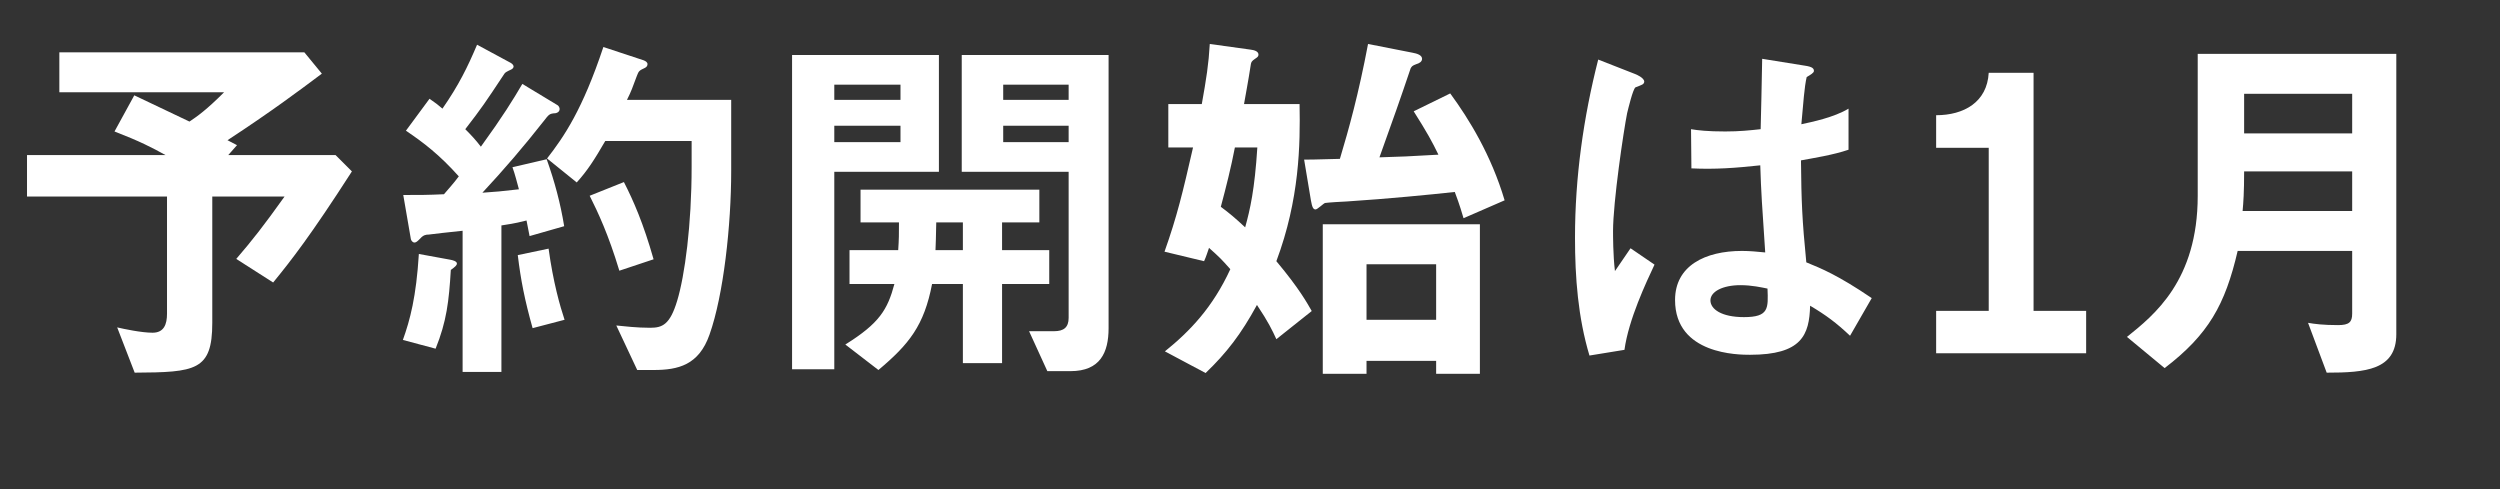 <svg width="92" height="18" viewBox="0 0 92 18" fill="none" xmlns="http://www.w3.org/2000/svg">
<rect x="0" y="0" width="92" height="18" fill="#333333" stroke="none"/>
<path d="M12.95 6.308L12.348 5.706H8.4L8.722 5.342C8.666 5.314 8.428 5.188 8.372 5.16C9.996 4.096 11.004 3.34 11.844 2.71L11.2 1.926H2.184V3.396H8.246C7.602 4.04 7.266 4.278 6.972 4.474C5.684 3.858 5.32 3.69 4.942 3.508L4.214 4.838C5.152 5.202 5.586 5.426 6.09 5.706H0.994V7.232H6.146V11.544C6.146 11.936 6.034 12.244 5.614 12.244C5.208 12.244 4.55 12.104 4.312 12.048L4.956 13.714C7.196 13.7 7.812 13.644 7.812 11.88V7.232H10.472C9.702 8.31 9.296 8.828 8.694 9.528L10.052 10.396C10.724 9.57 11.41 8.702 12.95 6.308Z" fill="white"/>
<path d="M26.908 6.294V3.676H23.072C23.24 3.34 23.268 3.242 23.436 2.794C23.506 2.612 23.52 2.598 23.73 2.5C23.786 2.472 23.828 2.43 23.828 2.36C23.828 2.29 23.758 2.248 23.688 2.22L22.204 1.73C21.434 4.04 20.762 5.02 20.132 5.832L21.224 6.714C21.616 6.28 21.868 5.888 22.274 5.188H25.452V6.14C25.452 8.282 25.2 10.144 24.92 11.068C24.654 11.95 24.374 12.062 23.926 12.062C23.422 12.062 22.974 12.006 22.68 11.978L23.45 13.616H24.052C24.962 13.616 25.718 13.434 26.11 12.314C26.628 10.858 26.908 8.282 26.908 6.294ZM24.052 9.542C23.674 8.212 23.31 7.386 22.96 6.7L21.7 7.204C22.008 7.82 22.386 8.618 22.792 9.962L24.052 9.542ZM20.762 8.324C20.622 7.47 20.412 6.686 20.118 5.86L18.858 6.154C18.956 6.42 19.026 6.714 19.096 6.966C18.494 7.036 18.2 7.064 17.752 7.092C18.536 6.252 19.292 5.37 20.006 4.46C20.202 4.208 20.216 4.18 20.44 4.166C20.454 4.166 20.594 4.138 20.594 4.012C20.594 3.984 20.58 3.9 20.496 3.858L19.222 3.088C18.886 3.662 18.508 4.278 17.696 5.398C17.514 5.16 17.36 4.992 17.122 4.754C17.738 3.956 17.85 3.788 18.564 2.71C18.592 2.668 18.634 2.64 18.816 2.556C18.872 2.528 18.9 2.486 18.9 2.444C18.9 2.416 18.872 2.36 18.802 2.318L17.556 1.646C17.206 2.472 16.884 3.13 16.282 3.998C16.156 3.886 16.03 3.788 15.806 3.634L14.938 4.81C15.582 5.244 16.17 5.692 16.884 6.49C16.688 6.756 16.478 6.98 16.338 7.148C15.75 7.176 15.442 7.176 14.84 7.176L15.12 8.8C15.134 8.87 15.204 8.926 15.246 8.926C15.316 8.926 15.358 8.884 15.47 8.772C15.582 8.646 15.68 8.632 15.778 8.632C15.96 8.604 16.52 8.548 17.024 8.492V13.686H18.452V8.296C18.69 8.254 18.886 8.24 19.376 8.114C19.432 8.38 19.46 8.562 19.488 8.688L20.762 8.324ZM20.776 11.768C20.608 11.264 20.356 10.382 20.188 9.15L19.054 9.388C19.166 10.312 19.306 11.026 19.6 12.076L20.776 11.768ZM16.814 9.696C16.814 9.612 16.646 9.57 16.562 9.556L15.414 9.346C15.316 10.928 15.092 11.768 14.826 12.51L16.03 12.832C16.436 11.824 16.52 11.096 16.59 9.934C16.744 9.822 16.814 9.766 16.814 9.696Z" fill="white"/>
<path d="M40.796 12.076V2.024H35.392V6.322H39.326V11.698C39.326 12.048 39.144 12.188 38.794 12.188H37.87L38.542 13.658H39.396C40.488 13.658 40.796 12.972 40.796 12.076ZM38.612 10.452V9.206H36.876V8.184H38.248V6.98H31.668V8.184H33.082C33.082 8.618 33.082 8.786 33.054 9.206H31.262V10.452H32.914C32.662 11.39 32.368 11.894 31.108 12.678L32.326 13.616C33.46 12.664 34.006 11.978 34.3 10.452H35.434V13.364H36.876V10.452H38.612ZM39.326 3.676H36.918V3.116H39.326V3.676ZM39.326 5.23H36.918V4.628H39.326V5.23ZM35.434 9.206H34.426C34.44 8.94 34.44 8.772 34.454 8.184H35.434V9.206ZM34.552 6.322V2.024H29.148V13.588H30.702V6.322H34.552ZM33.138 3.676H30.702V3.116H33.138V3.676ZM33.138 5.23H30.702V4.628H33.138V5.23Z" fill="white"/>
<path d="M54.46 13.756V8.254H48.678V13.756H50.288V13.28H52.85V13.756H54.46ZM52.85 11.768H50.288V9.724H52.85V11.768ZM48.272 11.446C48.118 11.18 47.838 10.648 46.97 9.612C47.824 7.33 47.852 5.328 47.824 3.83H45.78C45.822 3.578 45.934 3.004 46.032 2.36C46.046 2.29 46.06 2.248 46.186 2.164C46.27 2.108 46.312 2.08 46.312 2.01C46.312 1.884 46.144 1.842 46.032 1.828L44.52 1.618C44.478 2.36 44.394 2.892 44.226 3.83H42.994V5.426H43.904C43.526 7.078 43.316 7.96 42.854 9.262L44.31 9.612C44.394 9.43 44.436 9.276 44.492 9.122C44.884 9.472 44.94 9.528 45.276 9.906C44.632 11.306 43.792 12.188 42.868 12.93L44.366 13.728C45.15 12.972 45.668 12.3 46.256 11.222C46.676 11.852 46.816 12.146 46.97 12.482L48.272 11.446ZM46.27 5.426C46.172 6.98 46.004 7.708 45.822 8.366C45.43 8.002 45.262 7.862 44.926 7.61C45.122 6.882 45.304 6.154 45.444 5.426H46.27ZM55.37 7.372C54.88 5.72 54.068 4.39 53.368 3.438L52.024 4.096C52.528 4.894 52.696 5.202 52.934 5.692C51.744 5.762 51.632 5.762 50.764 5.79C51.296 4.306 51.506 3.718 51.912 2.514C51.954 2.444 51.968 2.416 52.122 2.36C52.22 2.332 52.332 2.276 52.332 2.164C52.332 2.024 52.136 1.968 51.982 1.94L50.344 1.618C49.994 3.466 49.644 4.726 49.308 5.846C48.3 5.874 48.188 5.874 47.992 5.874L48.244 7.386C48.286 7.624 48.328 7.708 48.412 7.708C48.482 7.708 48.706 7.484 48.762 7.47C48.818 7.456 49.462 7.414 49.56 7.414C51.072 7.316 52.64 7.162 53.536 7.064C53.732 7.582 53.802 7.848 53.858 8.03L55.37 7.372Z" fill="white"/>
<path d="M68.88 10.97C67.62 10.116 67.018 9.878 66.472 9.654C66.318 8.086 66.29 7.414 66.276 5.902C66.724 5.818 67.452 5.706 68.026 5.51V3.998C67.494 4.32 66.682 4.488 66.29 4.572C66.36 3.802 66.402 3.186 66.486 2.836C66.626 2.752 66.752 2.682 66.752 2.612C66.752 2.528 66.71 2.458 66.416 2.416L64.848 2.164C64.82 3.55 64.82 3.704 64.792 4.754C64.4 4.796 64.022 4.838 63.49 4.838C62.832 4.838 62.482 4.796 62.23 4.754L62.244 6.196C63.112 6.238 63.868 6.182 64.778 6.084C64.806 7.036 64.848 7.624 64.96 9.29C64.68 9.262 64.386 9.234 64.106 9.234C62.748 9.234 61.642 9.78 61.642 11.04C61.642 13.056 63.994 13.056 64.4 13.056C66.304 13.056 66.584 12.328 66.612 11.25C67.2 11.6 67.578 11.88 68.082 12.356L68.88 10.97ZM60.886 9.738L60.004 9.136L59.43 9.976C59.36 9.402 59.36 8.66 59.36 8.506C59.36 7.428 59.752 4.796 59.878 4.166C59.92 3.998 60.088 3.284 60.186 3.214C60.228 3.2 60.41 3.13 60.452 3.102C60.494 3.074 60.508 3.032 60.508 3.004C60.508 2.864 60.214 2.738 60.172 2.724L58.814 2.192C58.268 4.334 57.96 6.532 57.96 8.744C57.96 10.214 58.072 11.684 58.492 13.084L59.78 12.874C59.934 11.754 60.578 10.396 60.886 9.738ZM65.044 10.62C65.072 11.348 65.1 11.67 64.176 11.67C63.35 11.67 62.944 11.376 62.944 11.054C62.944 10.732 63.392 10.494 64.05 10.494C64.47 10.494 64.834 10.578 65.044 10.62Z" fill="white"/>
<path d="M71.25 13H76.77V11.44H74.835V2.68H73.185C73.125 3.76 72.27 4.24 71.25 4.24V5.44H73.185V11.44H71.25V13Z" fill="white"/>
<path d="M88.184 12.3V1.982H80.876V7.204C80.876 10.326 79.266 11.6 78.272 12.398L79.658 13.546C81.268 12.314 81.884 11.222 82.346 9.234H86.56V11.544C86.56 11.852 86.448 11.964 86.042 11.964C85.496 11.964 85.174 11.922 84.936 11.88L85.622 13.714C87.05 13.714 88.184 13.616 88.184 12.3ZM86.56 4.908H82.584V3.452H86.56V4.908ZM86.56 7.764H82.528C82.556 7.456 82.584 7.092 82.584 6.308H86.56V7.764Z" fill="white"/>
</svg>
